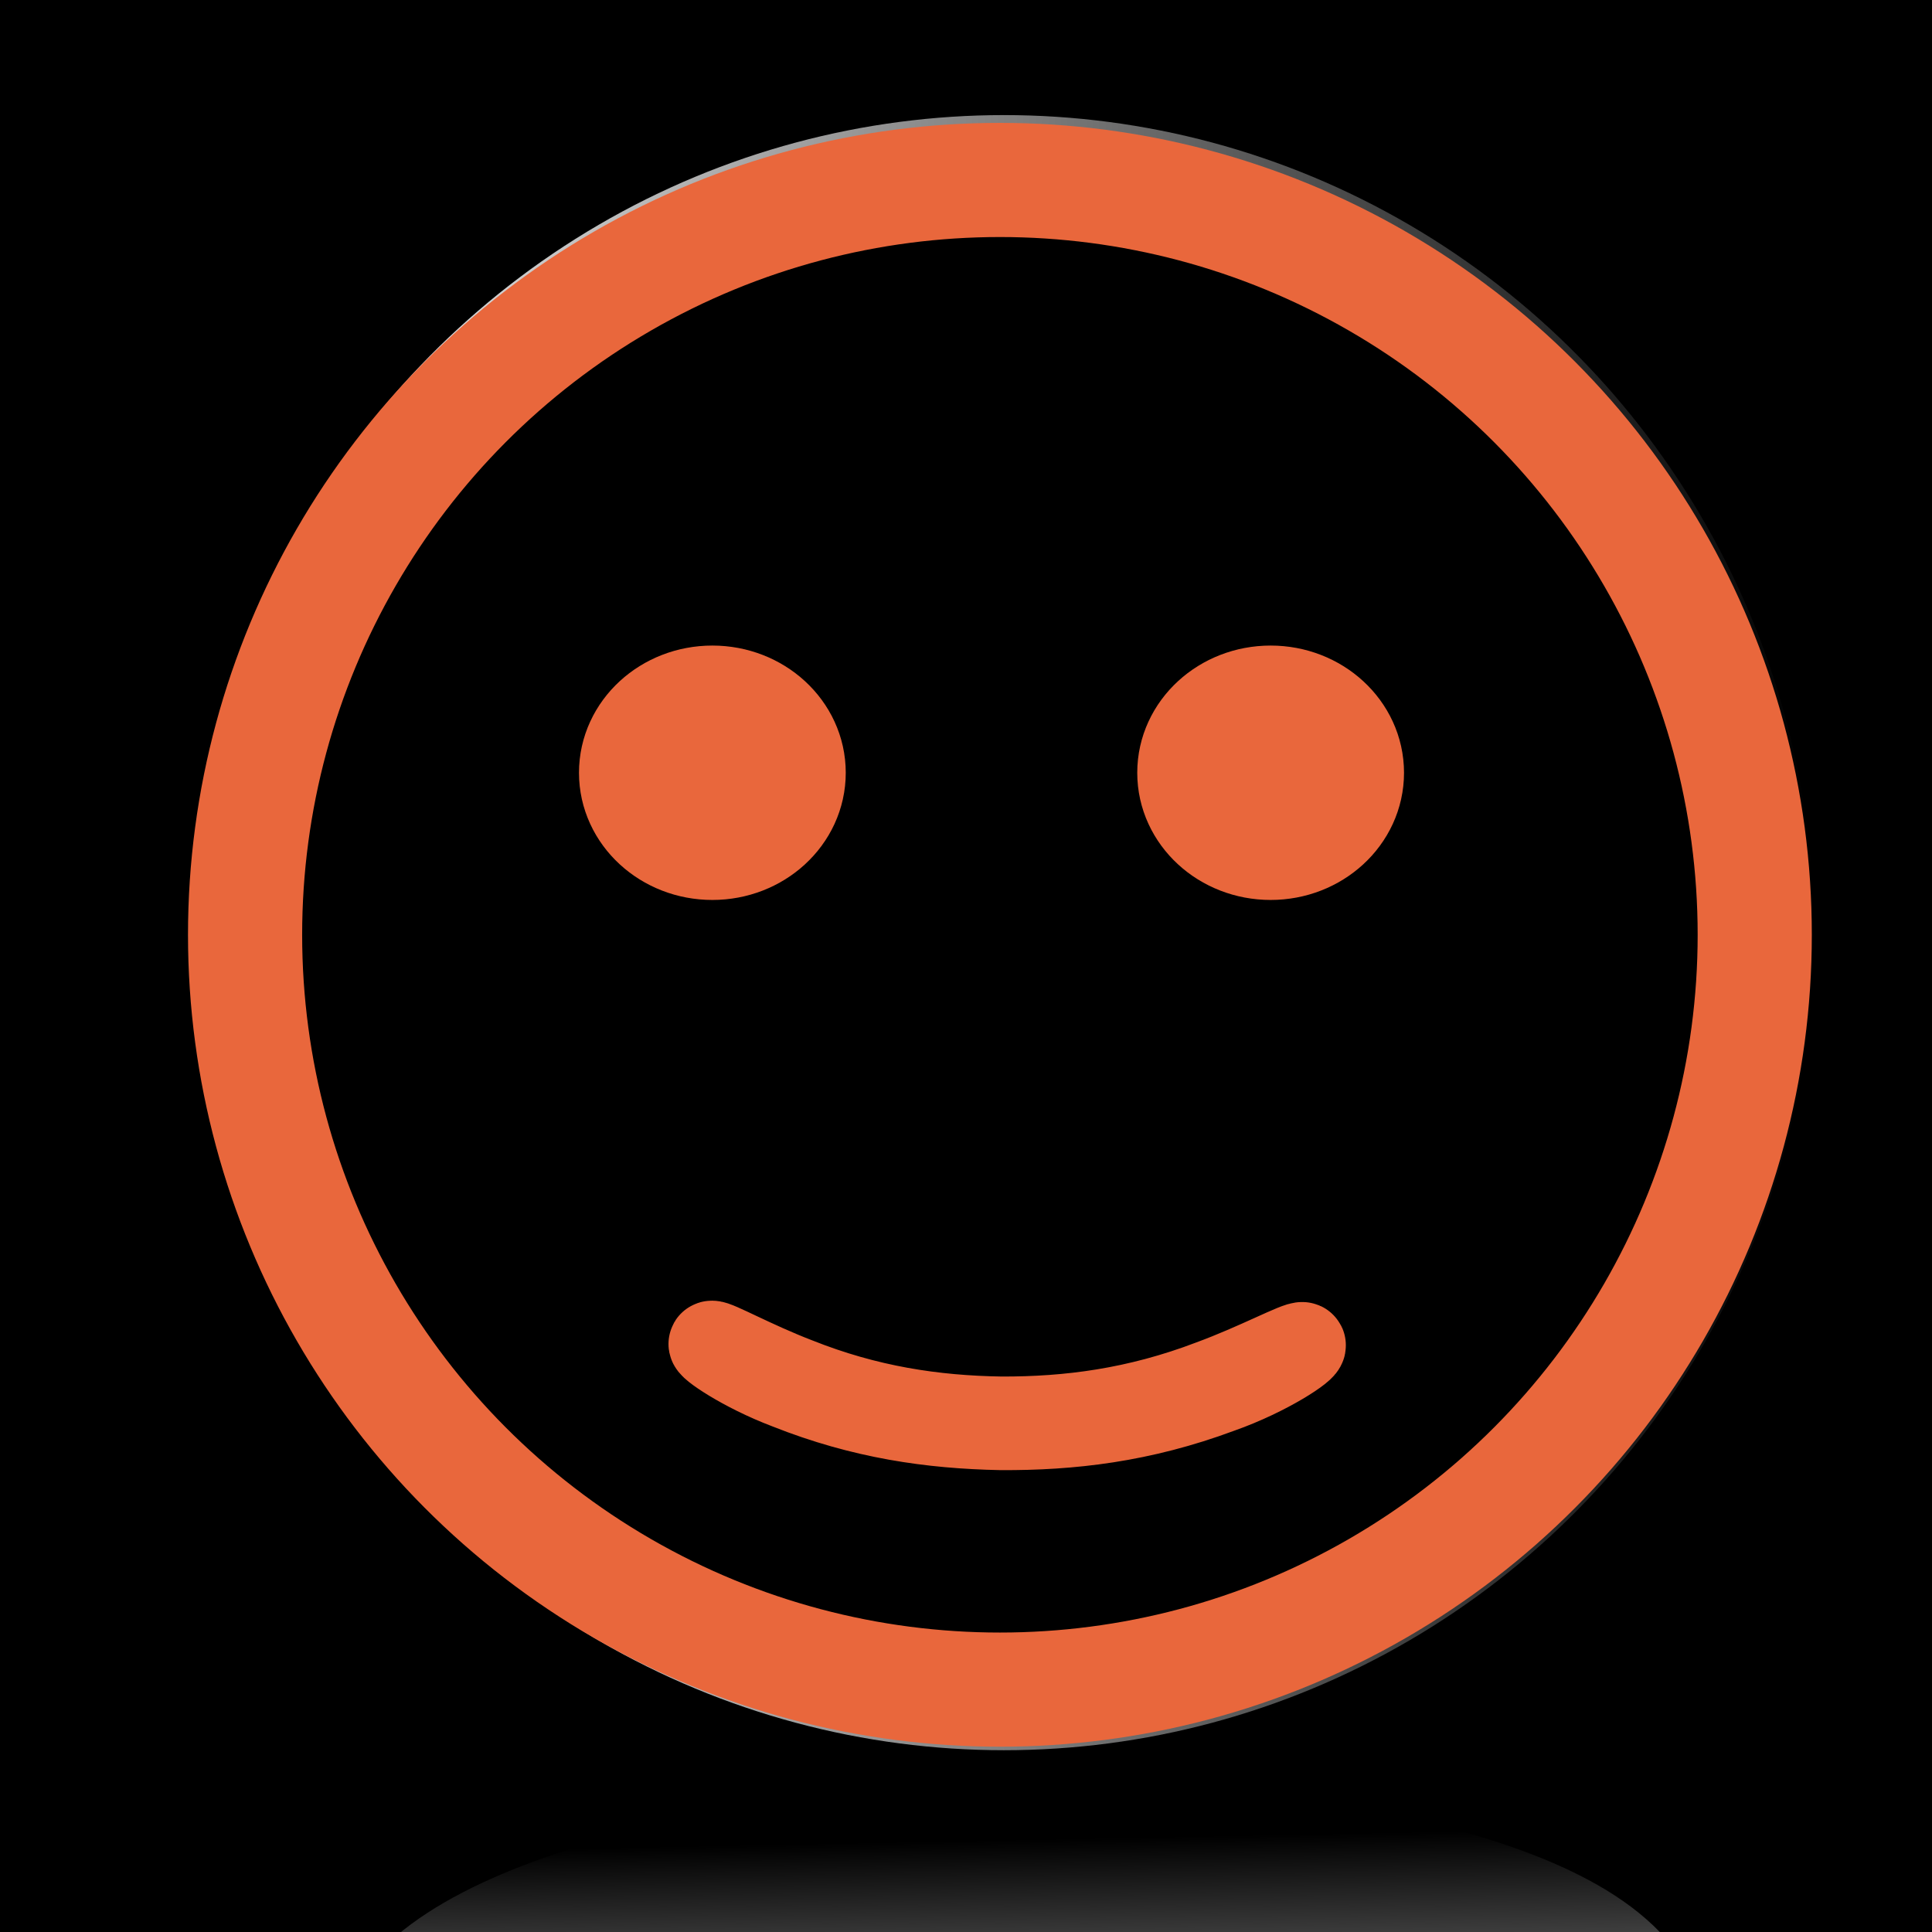 <?xml version="1.0" encoding="utf-8"?>
<!-- Generator: Adobe Illustrator 16.0.0, SVG Export Plug-In . SVG Version: 6.00 Build 0)  -->
<!DOCTYPE svg PUBLIC "-//W3C//DTD SVG 1.1//EN" "http://www.w3.org/Graphics/SVG/1.1/DTD/svg11.dtd">
<svg version="1.1" id="Layer_1" xmlns="http://www.w3.org/2000/svg" xmlns:xlink="http://www.w3.org/1999/xlink" x="0px" y="0px"
	 width="677px" height="677px" viewBox="0 0 677 677" enable-background="new 0 0 677 677" xml:space="preserve">
<rect x="0" y="0" width="677" height="677" fill="#333333" stroke="none"/>
<rect stroke="#000000" stroke-miterlimit="10" width="677" height="677"/>
<linearGradient id="SVGID_1_" gradientUnits="userSpaceOnUse" x1="27.15" y1="267.725" x2="594.784" y2="267.725" gradientTransform="matrix(1 0 0 -1 40.84 594.54)">
	<stop  offset="0" style="stop-color:#FFFFFF"/>
	<stop  offset="1" style="stop-color:#000000"/>
</linearGradient>
<ellipse fill="#FFFFFF" stroke="url(#SVGID_1_)" stroke-width="60" stroke-miterlimit="10" cx="351.807" cy="326.815" rx="253.817" ry="256.487"/>
<circle stroke="#E9673C" stroke-width="40" stroke-miterlimit="10" cx="350.381" cy="327.564" r="264.504"/>
<g>
	<g>
		<path fill="#FFFFFF" stroke="#E9673C" stroke-miterlimit="10" d="M456.504,471.281c1.517,0.647-12.138,9.989-29.139,15.963
			c-27.554,10.264-52.28,13.04-76.651,12.91c-24.373-0.49-48.392-3.887-74.565-14.287c-15.974-6.043-28.172-14.626-26.801-15.074
			c1.291-0.45,14.64,7.019,29.677,12.812c24.897,9.928,48.198,13.383,71.813,13.751c23.613,0.068,47.542-2.951,73.647-12.912
			C440.366,478.607,455.079,470.67,456.504,471.281z"/>
		<path fill="none" stroke="#E9673C" stroke-width="30" stroke-miterlimit="10" d="M456.504,471.281
			c1.517,0.647-12.138,9.989-29.139,15.963c-27.554,10.264-52.28,13.04-76.651,12.91c-24.373-0.49-48.392-3.887-74.565-14.287
			c-15.974-6.043-28.172-14.626-26.801-15.074c1.291-0.45,14.64,7.019,29.677,12.812c24.897,9.928,48.198,13.383,71.813,13.751
			c23.613,0.068,47.542-2.951,73.647-12.912C440.366,478.607,455.079,470.67,456.504,471.281z"/>
	</g>
</g>
<linearGradient id="SVGID_2_" gradientUnits="userSpaceOnUse" x1="644.831" y1="-14.952" x2="989.851" y2="-14.952" gradientTransform="matrix(-9.970892e-004 -0.371 12.039 -0.235 537.618 1019.452)">
	<stop  offset="0" style="stop-color:#FFFFFF"/>
	<stop  offset="1" style="stop-color:#000000"/>
</linearGradient>
<linearGradient id="SVGID_3_" gradientUnits="userSpaceOnUse" x1="614.831" y1="-14.952" x2="1019.851" y2="-14.952" gradientTransform="matrix(-9.970892e-004 -0.371 12.039 -0.235 537.618 1019.452)">
	<stop  offset="0" style="stop-color:#FFFFFF"/>
	<stop  offset="1" style="stop-color:#000000"/>
</linearGradient>
<path fill="url(#SVGID_2_)" stroke="url(#SVGID_3_)" stroke-width="60" stroke-miterlimit="10" d="M356.632,655.384
	c-116.739,2.283-211.294,32.815-211.198,68.197c0.098,35.376,94.801,62.208,211.541,59.928
	c116.738-2.282,211.297-32.814,211.205-68.199C568.081,679.931,473.372,653.102,356.632,655.384z"/>
<ellipse fill="#E9673C" stroke="#E9673C" stroke-width="40" stroke-miterlimit="10" cx="249.624" cy="270.785" rx="26.74" ry="24.572"/>
<ellipse fill="#E9673C" stroke="#E9673C" stroke-width="40" stroke-miterlimit="10" cx="445.248" cy="270.785" rx="26.74" ry="24.572"/>
</svg>
